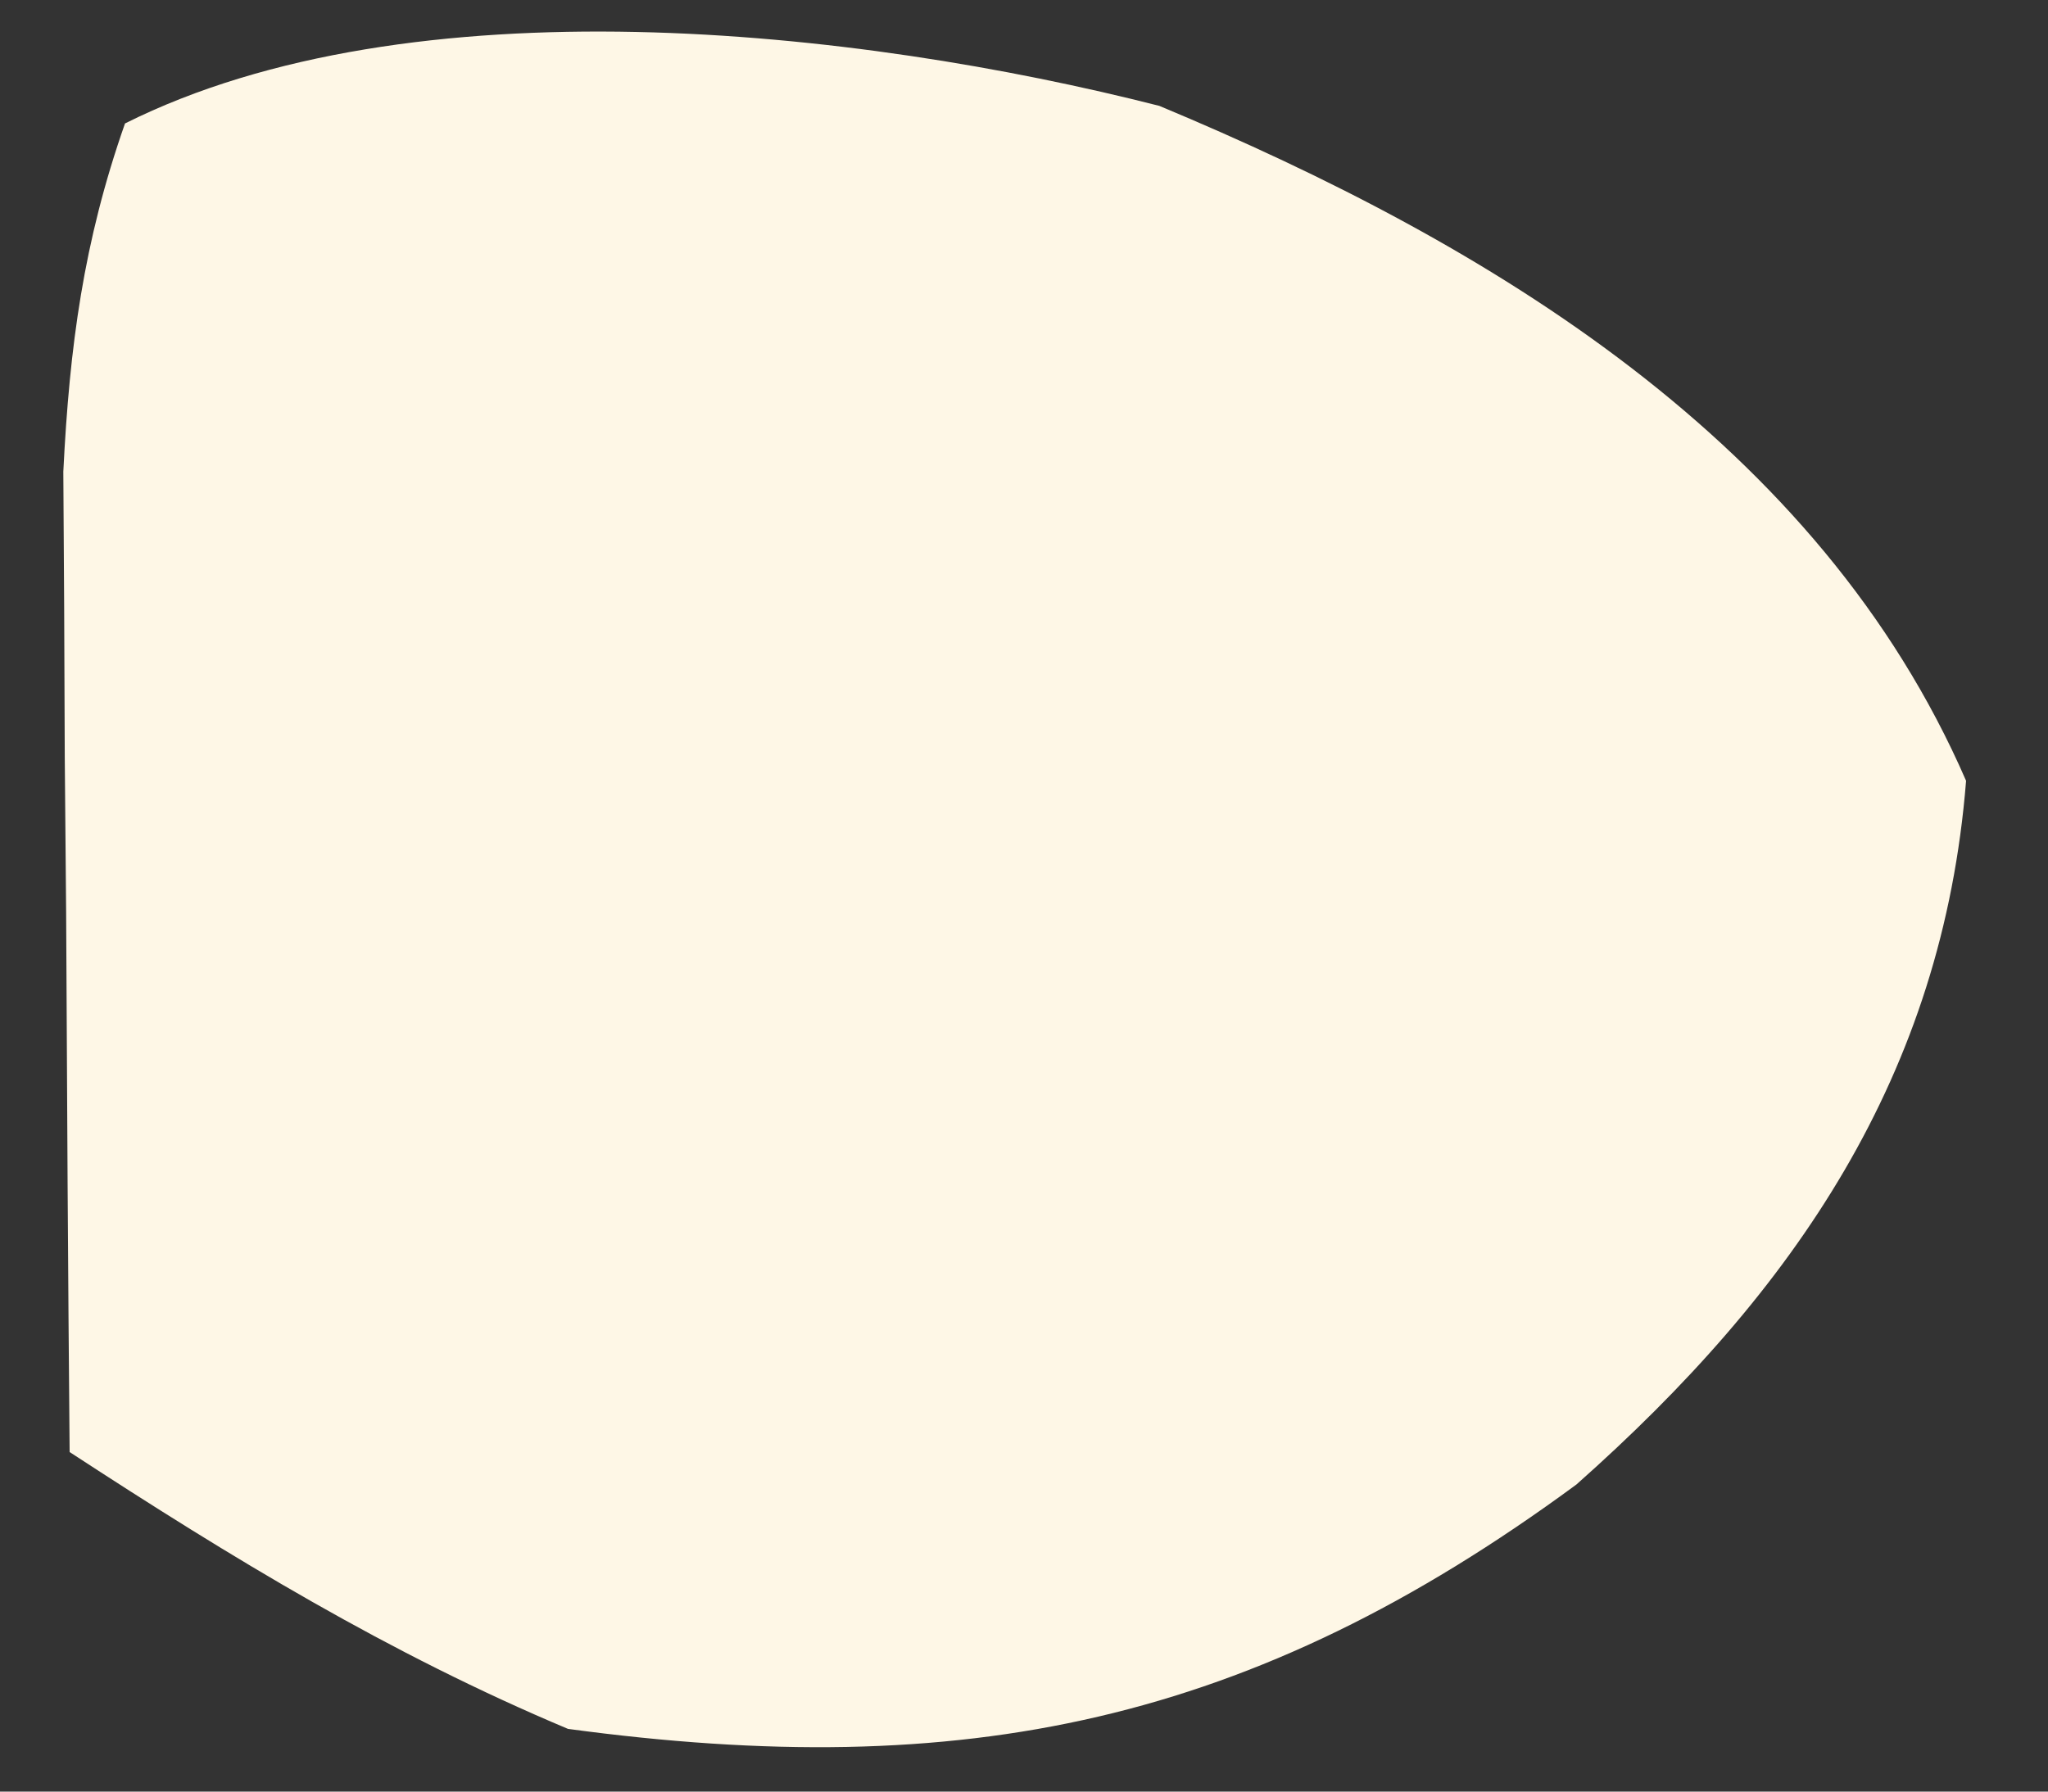 <svg width="24" height="21" viewBox="0 0 24 21" fill="none" xmlns="http://www.w3.org/2000/svg">
<rect x="0" y="0" width="24" height="21" fill="#333333" stroke="none"/>
<path d="M13.586 1.241C17.478 2.864 21.318 5.19 23.04 9.152C22.765 12.6 21.039 15.126 18.473 17.401C14.657 20.21 11.291 20.891 6.656 20.265C4.556 19.382 2.718 18.262 0.816 17.02C0.797 14.911 0.785 12.803 0.775 10.694C0.77 10.096 0.764 9.499 0.759 8.884C0.756 8.307 0.754 7.729 0.752 7.135C0.749 6.605 0.745 6.075 0.742 5.528C0.815 4.06 0.978 2.834 1.465 1.447C4.824 -0.233 10.036 0.336 13.586 1.241Z" fill="#FEF7E6"/>
</svg>
